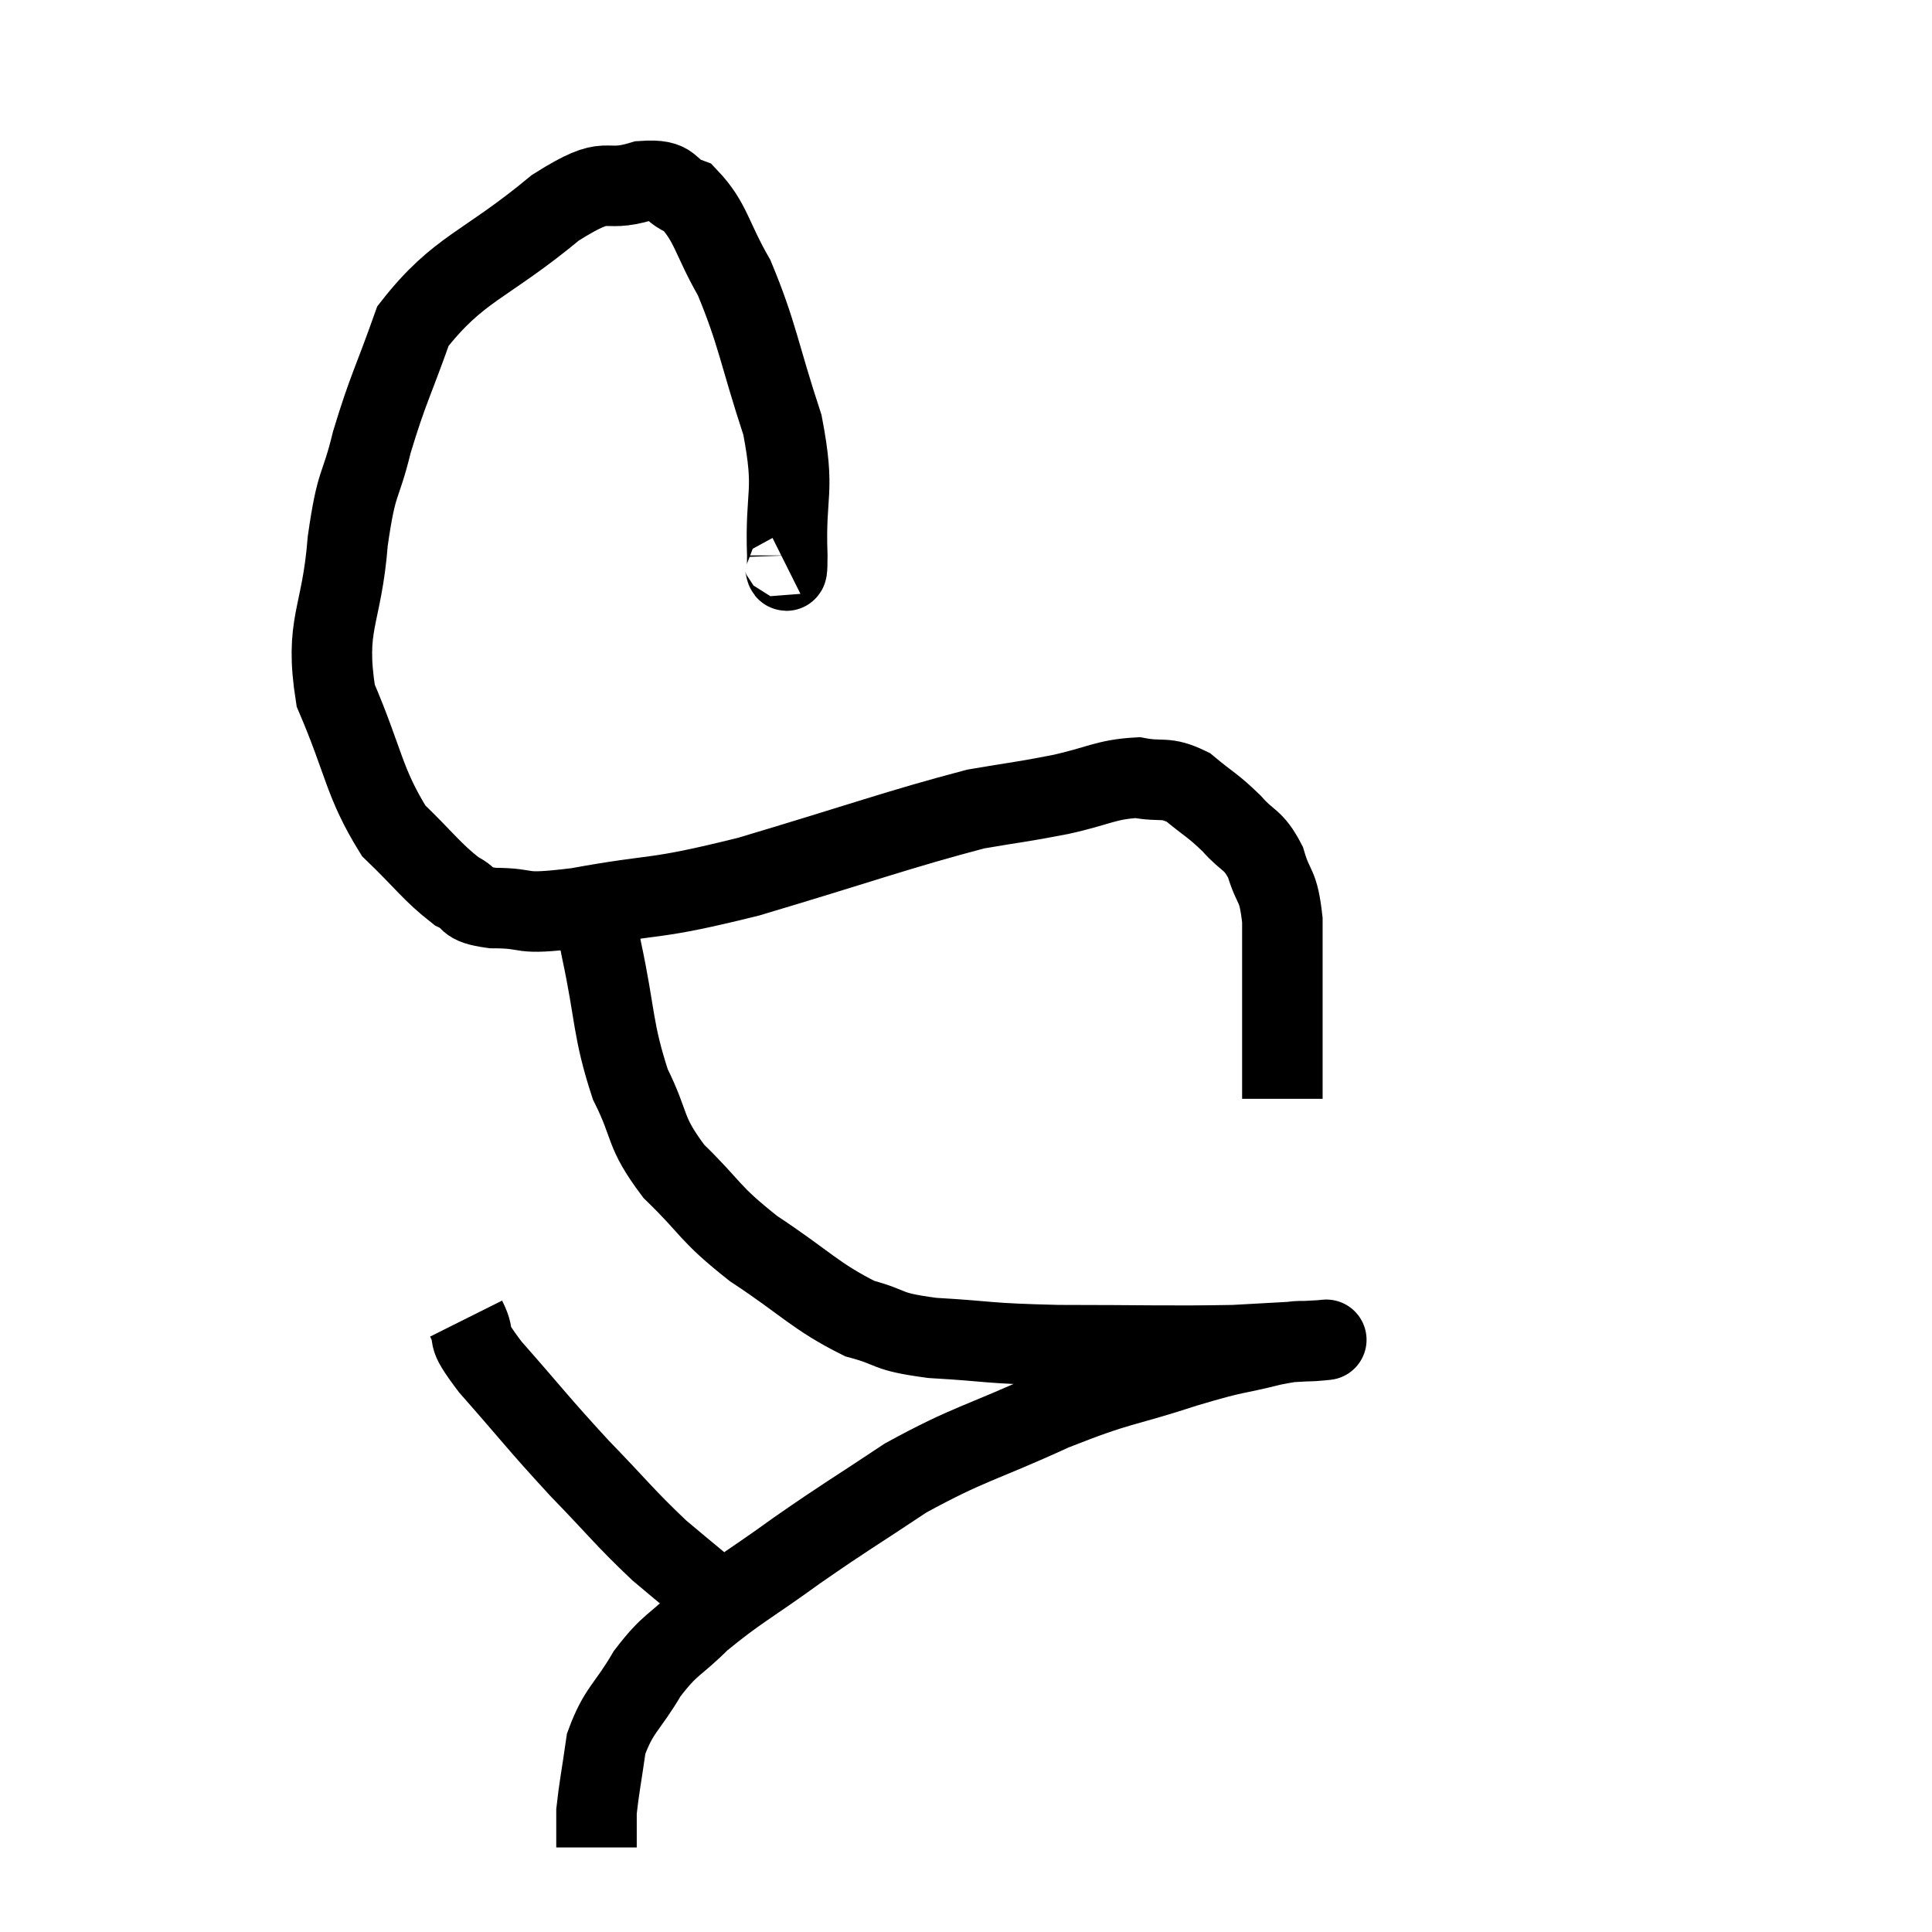 <svg width="48" height="48" viewBox="0 0 48 48" xmlns="http://www.w3.org/2000/svg"><path d="M 19.44 13.86 C 19.5 13.83, 19.56 14.625, 19.56 13.8 C 19.5 12.18, 19.77 12.285, 19.44 10.56 C 18.84 8.73, 18.825 8.31, 18.24 6.9 C 17.67 5.91, 17.67 5.52, 17.1 4.92 C 16.53 4.71, 16.785 4.44, 15.96 4.5 C 14.88 4.83, 15.225 4.26, 13.8 5.16 C 12.03 6.63, 11.4 6.645, 10.26 8.1 C 9.75 9.54, 9.645 9.645, 9.24 10.98 C 8.94 12.21, 8.865 11.865, 8.64 13.44 C 8.49 15.36, 8.055 15.48, 8.34 17.28 C 9.06 18.96, 9.03 19.425, 9.78 20.64 C 10.56 21.39, 10.725 21.66, 11.34 22.14 C 11.79 22.35, 11.49 22.455, 12.24 22.56 C 13.29 22.56, 12.75 22.755, 14.34 22.56 C 16.47 22.17, 16.125 22.395, 18.6 21.78 C 21.42 20.94, 22.305 20.61, 24.24 20.1 C 25.29 19.92, 25.335 19.935, 26.34 19.74 C 27.3 19.53, 27.465 19.365, 28.26 19.32 C 28.89 19.44, 28.935 19.275, 29.52 19.56 C 30.06 20.01, 30.12 19.995, 30.6 20.46 C 31.02 20.94, 31.125 20.82, 31.44 21.42 C 31.65 22.14, 31.755 21.915, 31.86 22.86 C 31.86 24.03, 31.86 24.27, 31.86 25.2 C 31.86 25.89, 31.86 26.055, 31.86 26.58 C 31.86 26.94, 31.86 27.12, 31.86 27.3 L 31.86 27.3" fill="none" stroke="black" stroke-width="2"></path><path d="M 14.7 22.08 C 14.82 22.83, 14.7 22.365, 14.94 23.58 C 15.3 25.26, 15.21 25.56, 15.66 26.94 C 16.2 28.02, 15.975 28.08, 16.74 29.1 C 17.73 30.06, 17.565 30.105, 18.72 31.02 C 20.04 31.89, 20.25 32.205, 21.36 32.76 C 22.26 33, 21.93 33.075, 23.16 33.24 C 24.72 33.33, 24.405 33.375, 26.28 33.42 C 28.47 33.42, 29.025 33.45, 30.66 33.42 C 31.74 33.36, 32.28 33.33, 32.82 33.3 C 32.82 33.3, 32.82 33.3, 32.82 33.3 C 32.82 33.3, 32.82 33.3, 32.82 33.3 C 32.82 33.3, 33.12 33.27, 32.82 33.3 C 32.22 33.36, 32.46 33.255, 31.62 33.42 C 30.54 33.69, 30.825 33.555, 29.46 33.96 C 27.81 34.5, 27.9 34.35, 26.16 35.04 C 24.33 35.88, 24.09 35.85, 22.5 36.72 C 21.15 37.62, 21.075 37.635, 19.8 38.52 C 18.6 39.39, 18.33 39.495, 17.4 40.26 C 16.74 40.92, 16.665 40.815, 16.08 41.58 C 15.57 42.45, 15.375 42.465, 15.06 43.32 C 14.94 44.16, 14.88 44.445, 14.82 45 C 14.82 45.27, 14.82 45.315, 14.82 45.54 C 14.82 45.72, 14.82 45.81, 14.82 45.9 L 14.82 45.9" fill="none" stroke="black" stroke-width="2"></path><path d="M 11.58 32.76 C 11.88 33.36, 11.475 33.03, 12.18 33.96 C 13.29 35.22, 13.35 35.34, 14.4 36.48 C 15.39 37.5, 15.495 37.68, 16.38 38.52 C 17.16 39.18, 17.46 39.405, 17.94 39.84 C 18.12 40.05, 18.21 40.155, 18.3 40.26 C 18.3 40.26, 18.3 40.26, 18.3 40.26 L 18.3 40.26" fill="none" stroke="black" stroke-width="2"></path></svg>